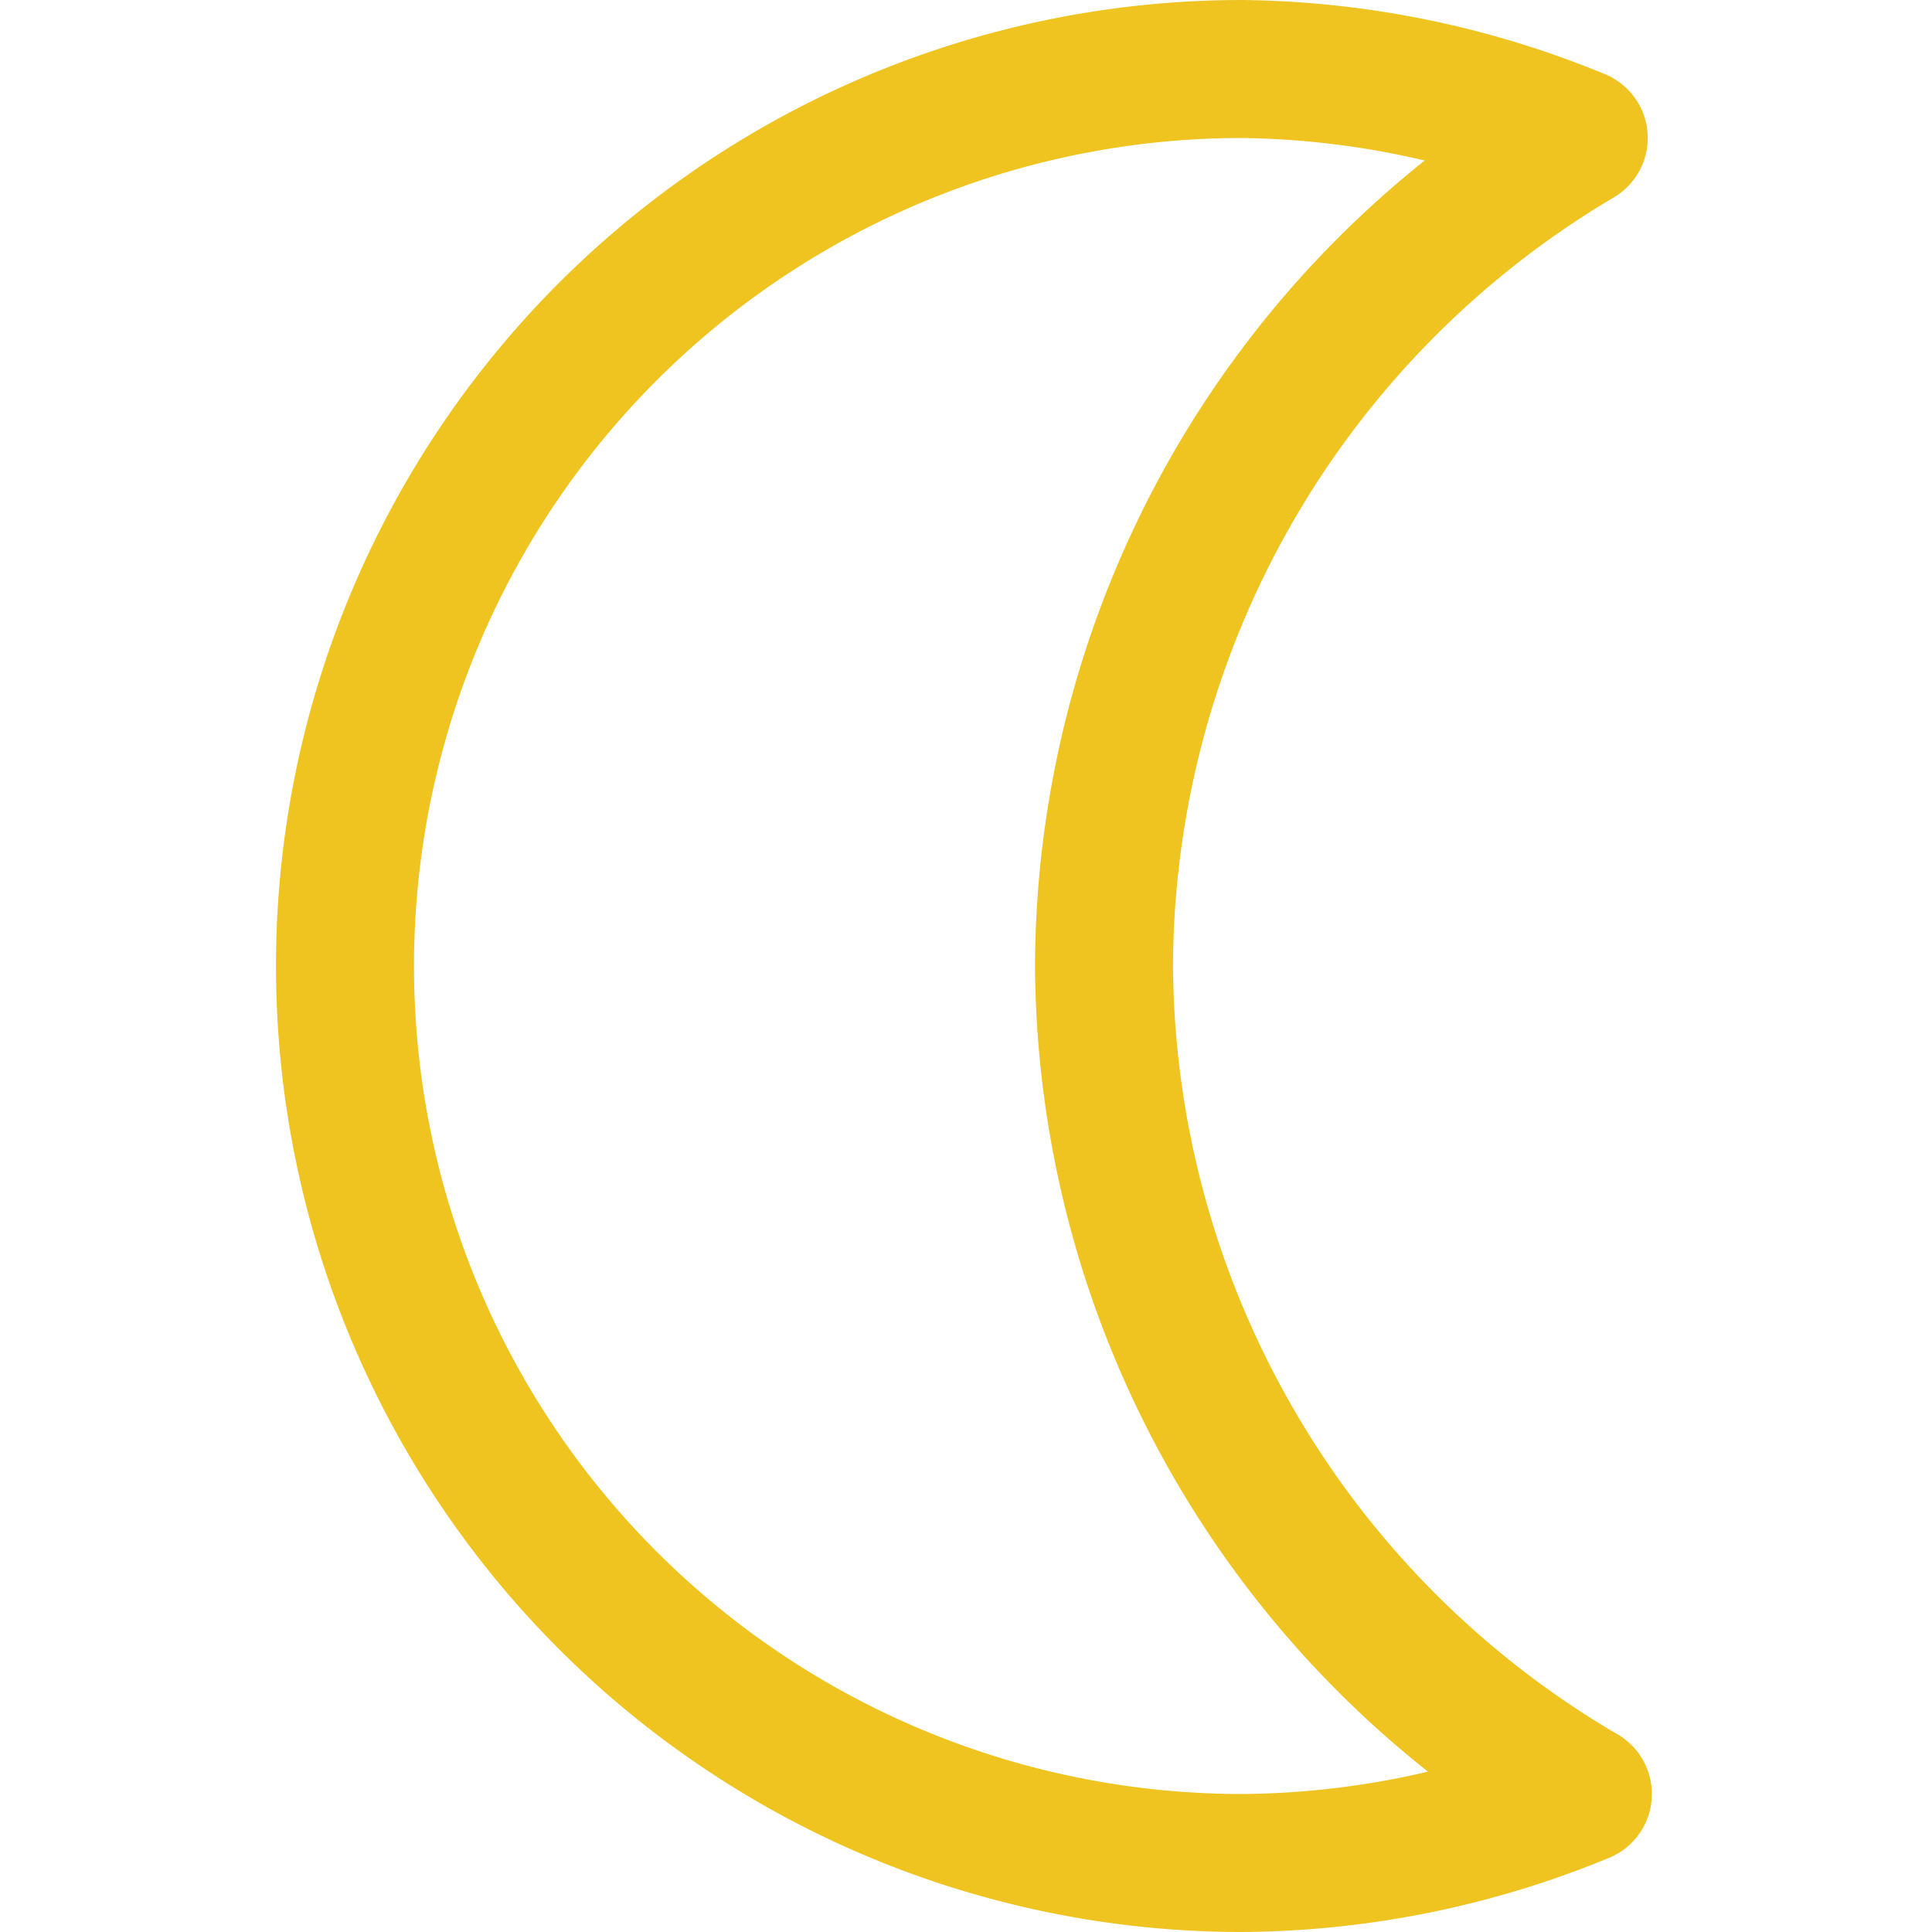 <svg xmlns="http://www.w3.org/2000/svg" fill="none" viewBox="0 0 14 14"><g id="waning-cresent-moon--night-new-moon-crescent-weather-time-waning"><path id="Vector" stroke="#f0c420" stroke-linecap="round" stroke-linejoin="round" d="M8 7a7 7 0 0 1 3.44-6A6.58 6.58 0 0 0 9 .5a6.5 6.5 0 1 0 0 13 6.581 6.581 0 0 0 2.47-.5A7 7 0 0 1 8 7v0Z"></path></g></svg>